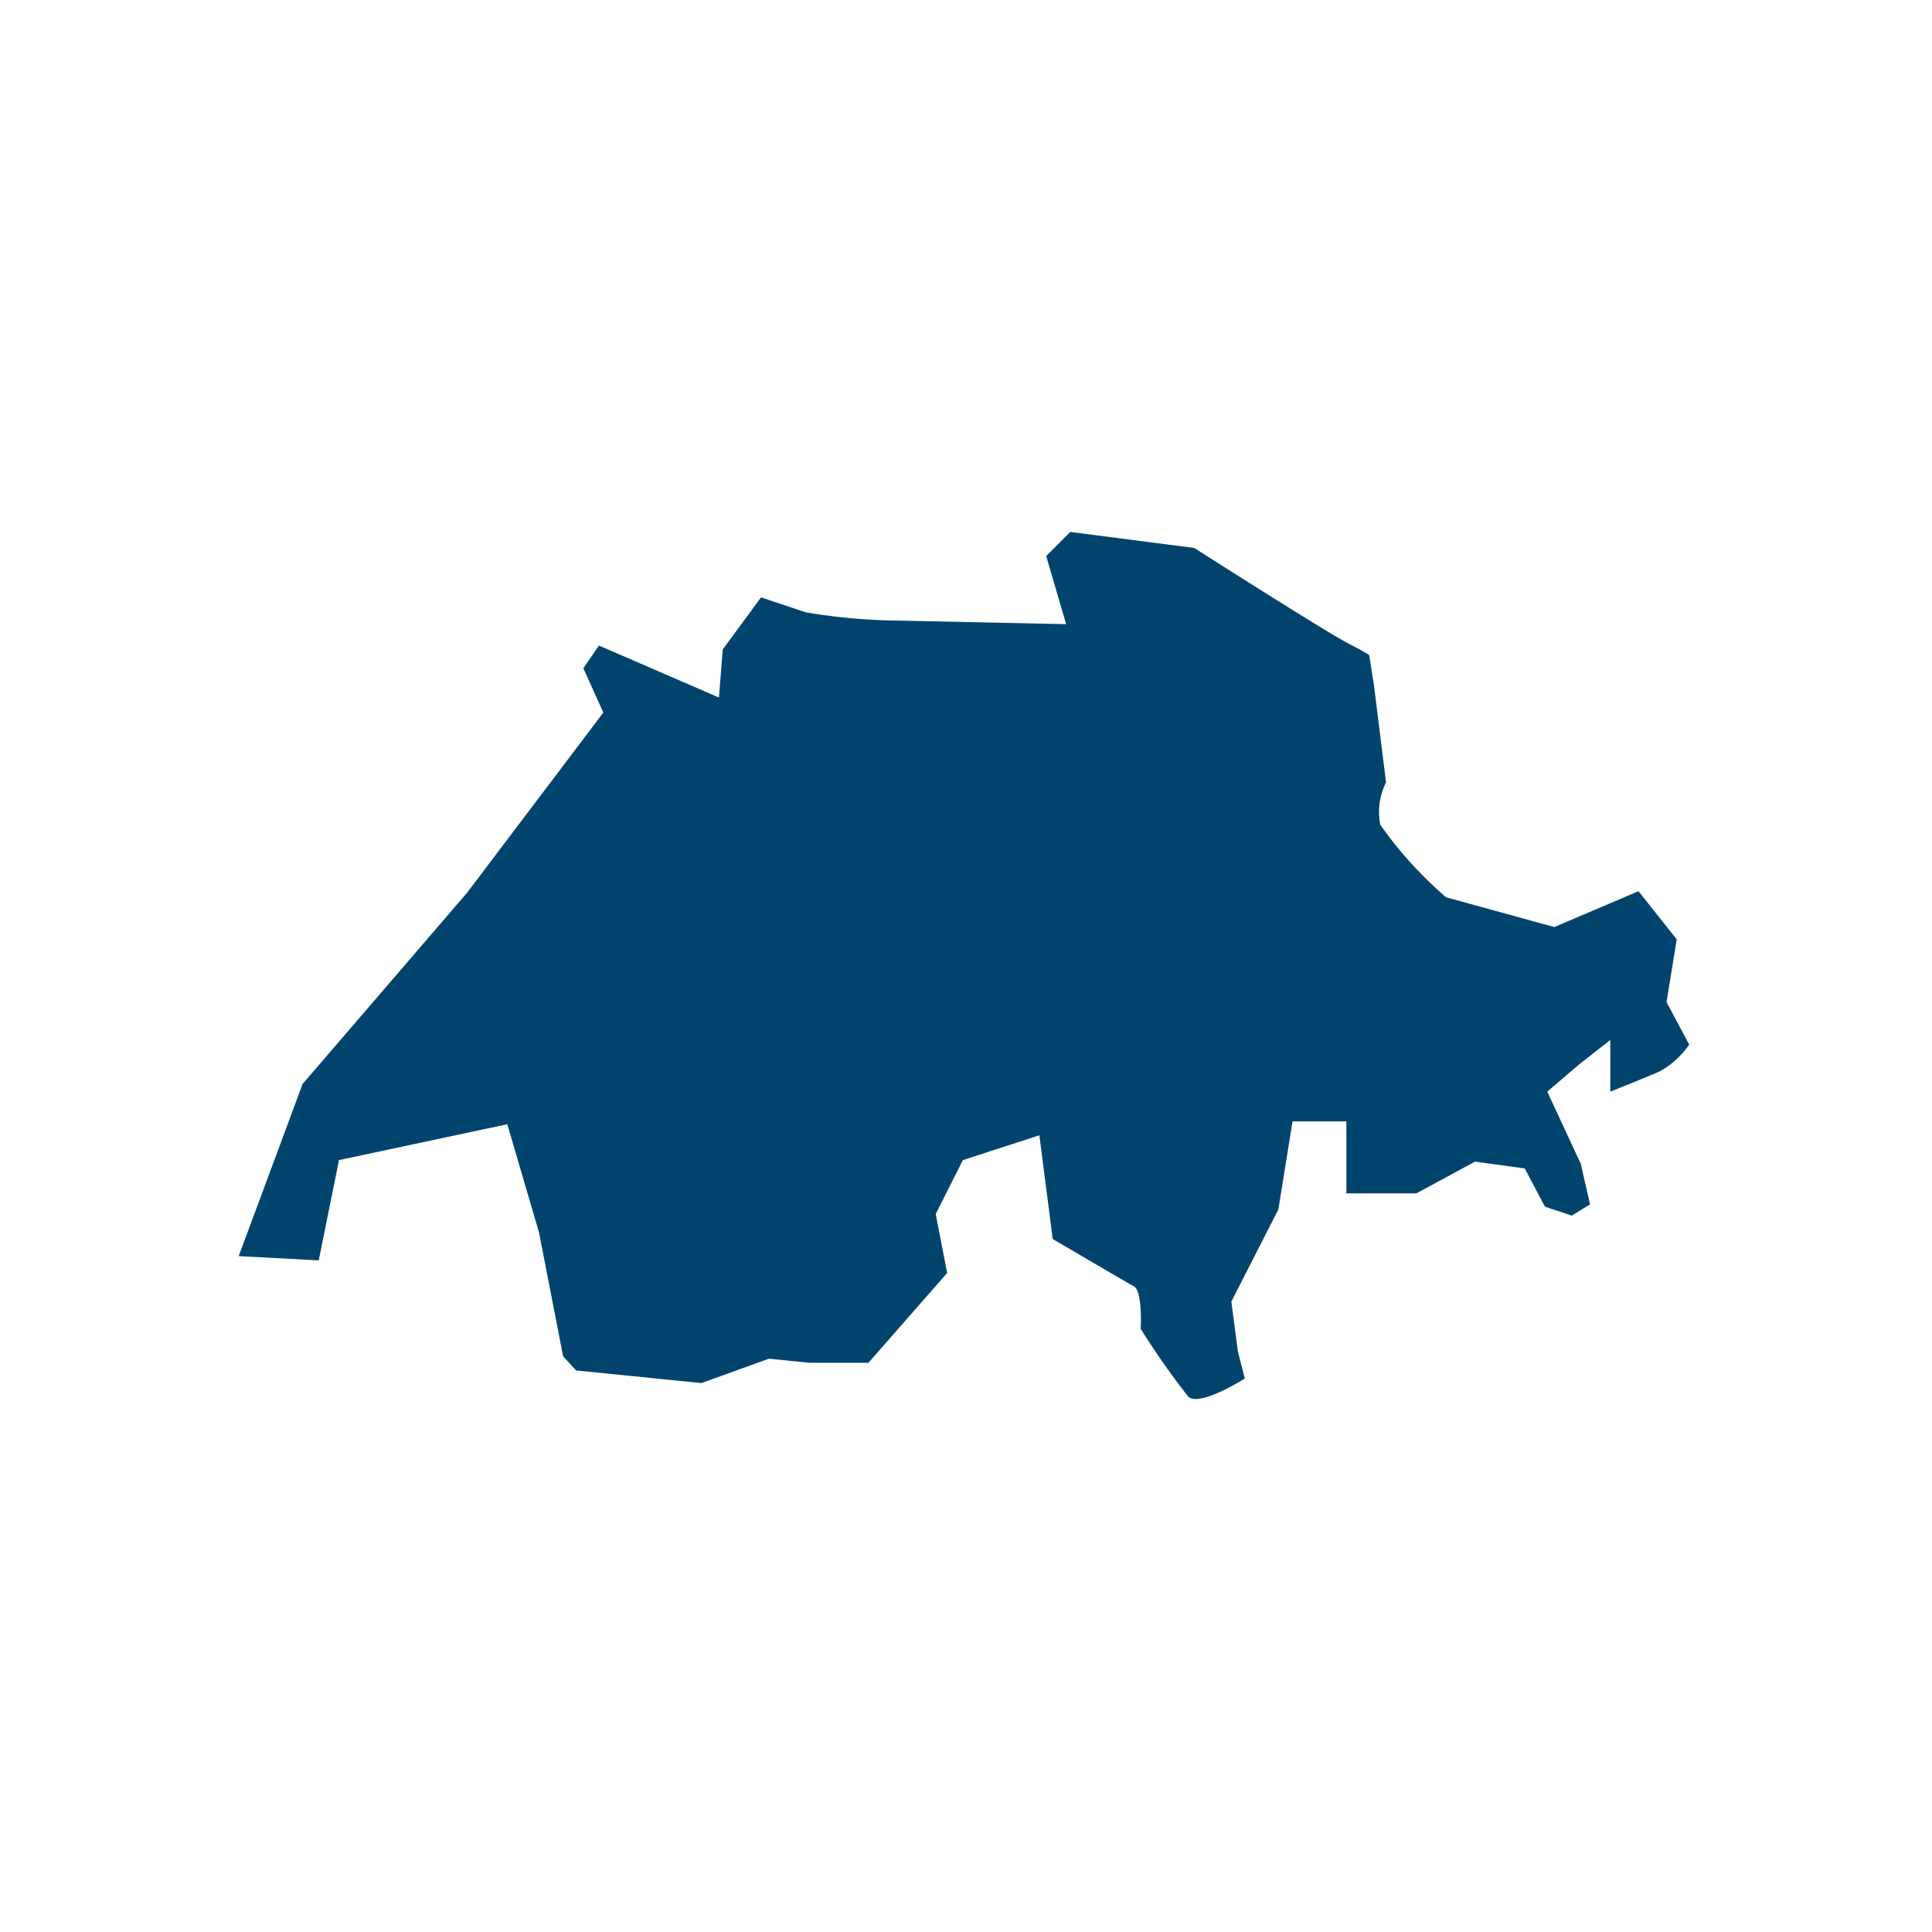 <svg id="Lager_1" data-name="Lager 1" xmlns="http://www.w3.org/2000/svg" viewBox="0 0 136.38 136.38"><defs><style>.cls-1{fill:none;}.cls-2{fill:#00446e;}</style></defs><rect class="cls-1" width="136.38" height="136.38"/><path class="cls-2" d="M254.18,273.14l-2.7-3.4-5.94,2.53-7.64-2.1a28.14,28.14,0,0,1-4.64-5.11,4.63,4.63,0,0,1,.4-3l-.84-6.77-.35-2.22a15,15,0,0,0-1.35-.75c-1.7-.87-11-6.81-11-6.81l-8.75-1.13-1.7,1.7,1.41,4.81-12.72-.27a41.41,41.41,0,0,1-5.67-.57L189.54,249l-2.7,3.67-.27,3.4-8.47-3.67L177,254l1.41,3.13-9.62,12.72-11.61,13.5-4.51,12.15,5.65.3,1.43-7.08,11.88-2.53,2.24,7.64,1.7,8.74.92,1,8.85.89,4.76-1.72,2.86.29h4.16l5.56-6.34-.81-4.16,1.92-3.81,5.4-1.75.94,7.32s5.1,3,5.73,3.34.48,3,.48,3a56.16,56.16,0,0,0,3.35,4.78c.78.78,4-1.27,4-1.27l-.49-1.92-.46-3.51,3.32-6.51,1-6.21h3.8v5.08h4.94l4.14-2.24,3.51.48,1.43,2.7,1.89.63,1.29-.79-.65-2.86-2.37-5.1,2.21-1.89,2.24-1.76v3.65s2.38-.95,3.49-1.43a6.18,6.18,0,0,0,2.08-1.89l-1.6-3Z" transform="translate(-135.82 -206.83)"/></svg>